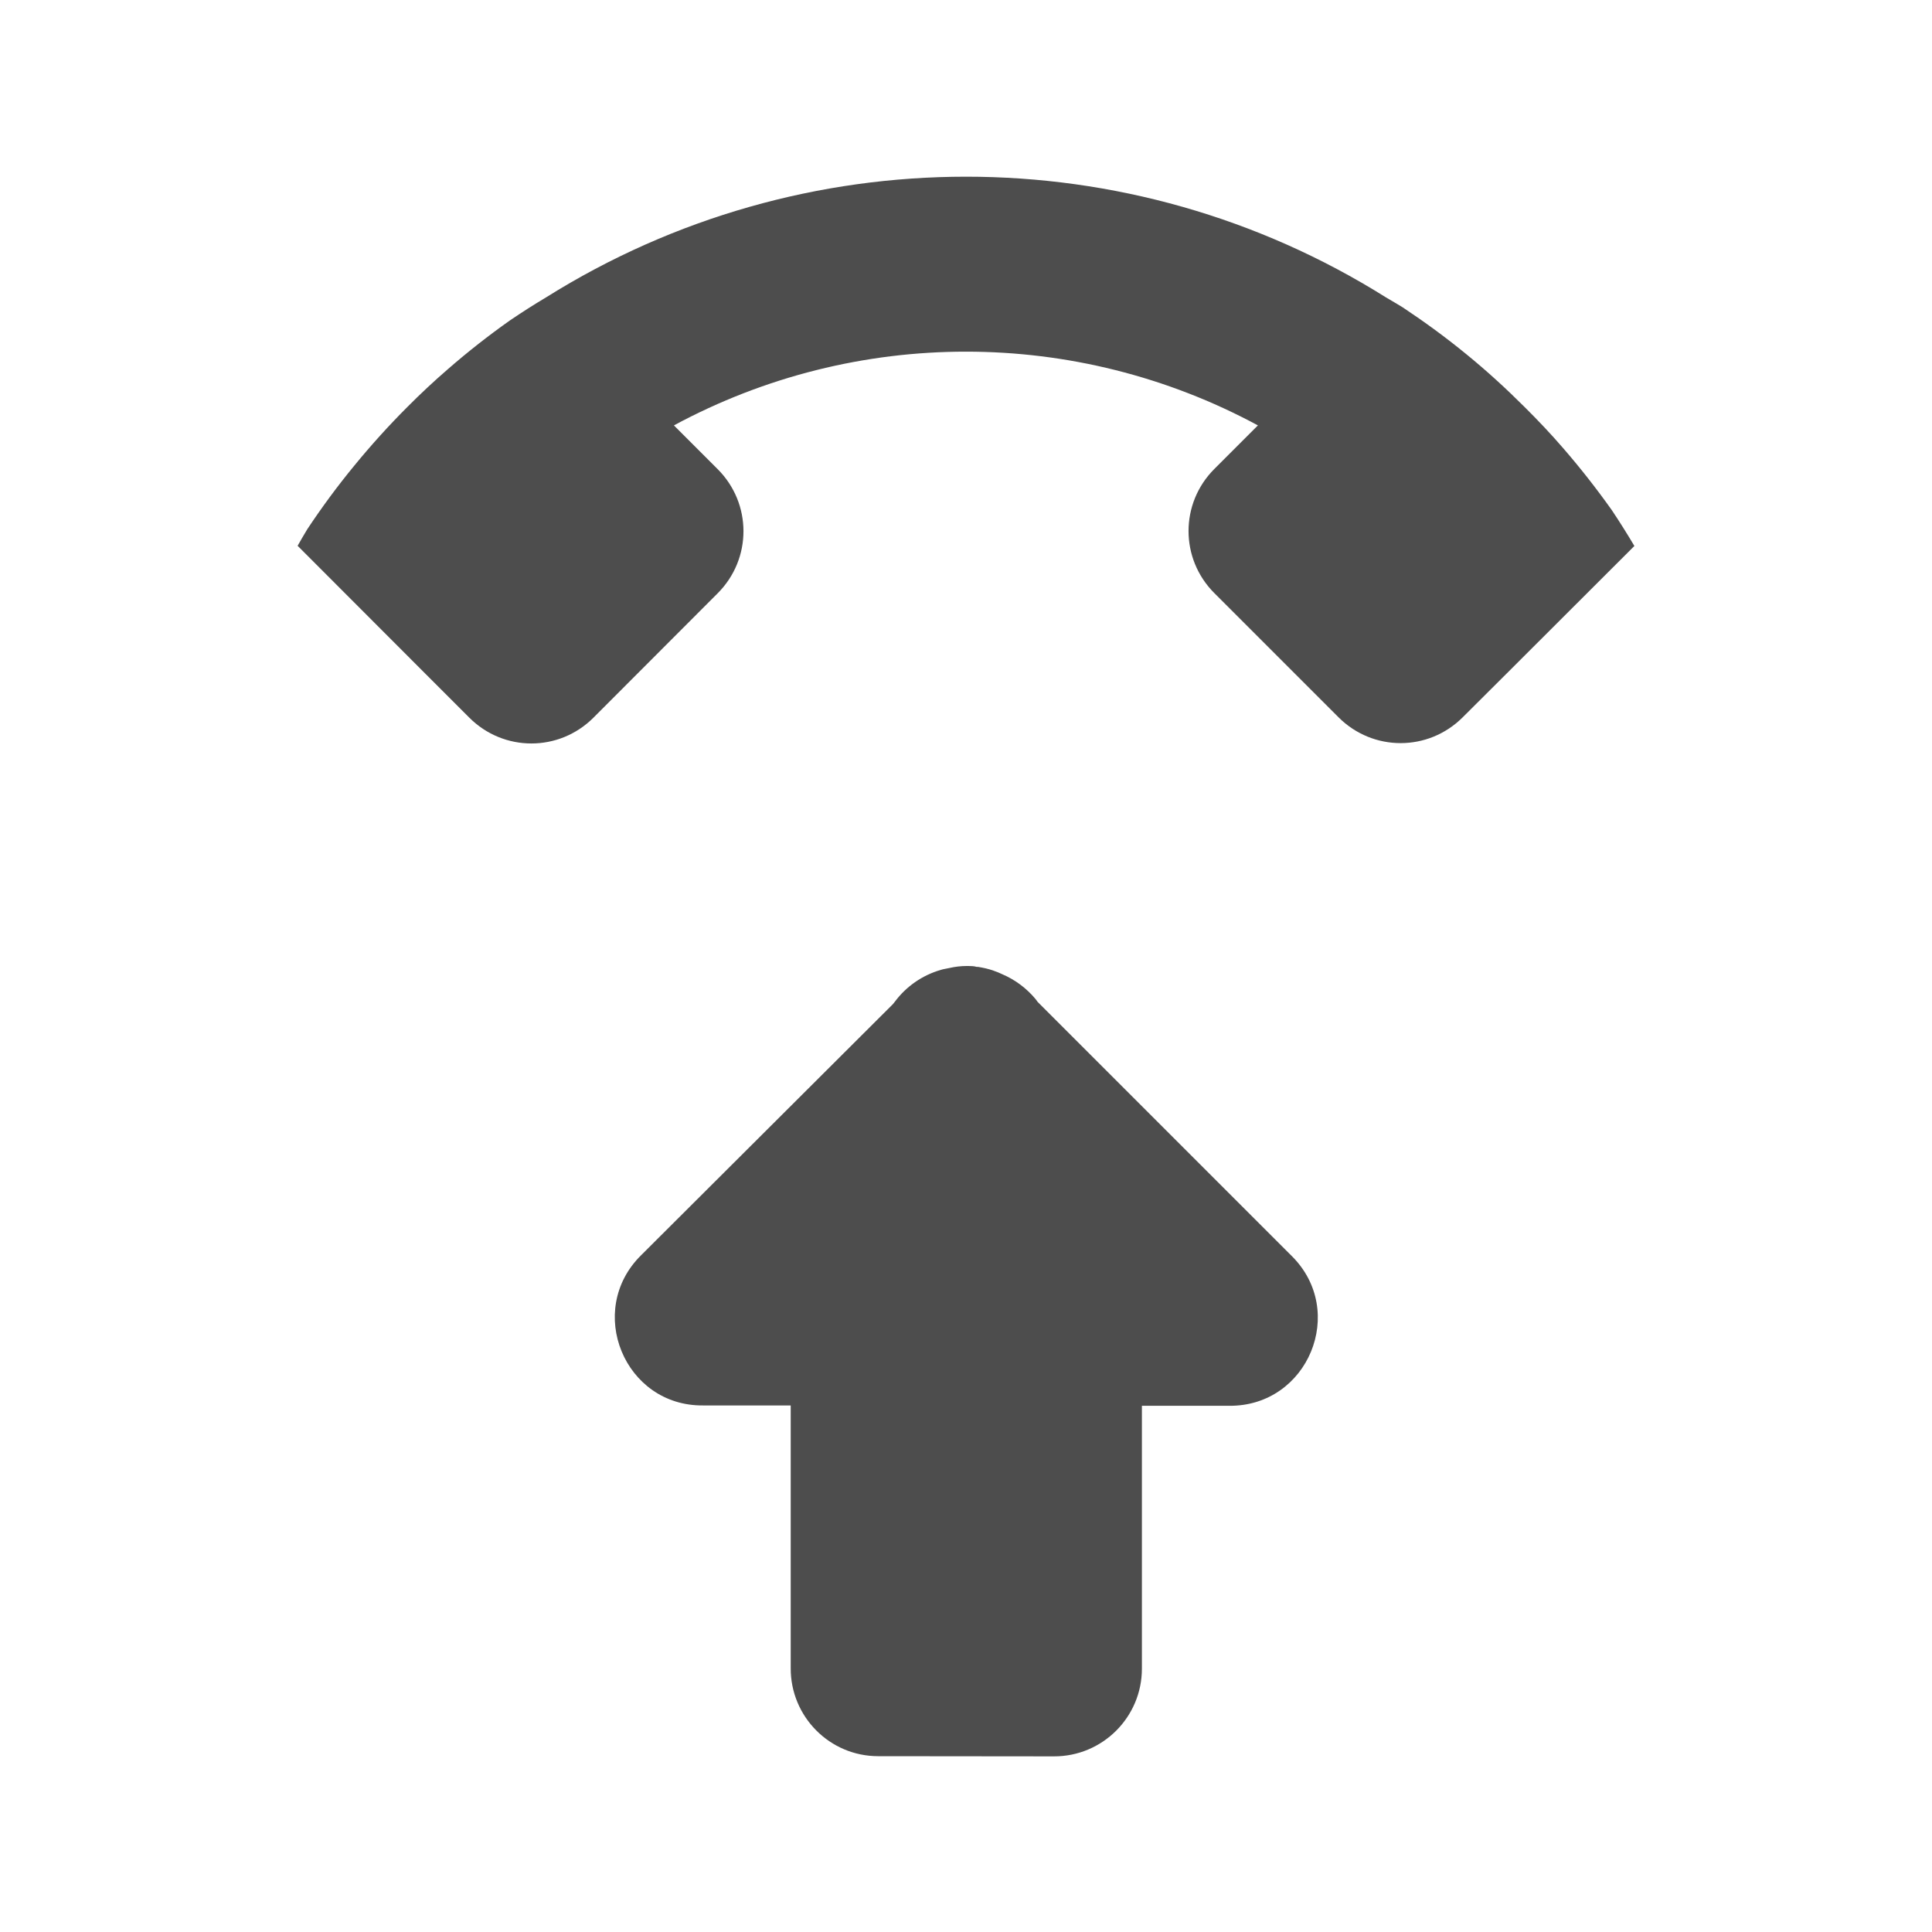 <?xml version="1.0" encoding="UTF-8" standalone="no"?>
<!-- Created with Inkscape (http://www.inkscape.org/) -->

<svg
   xmlns:dc="http://purl.org/dc/elements/1.1/"
   xmlns:cc="http://creativecommons.org/ns#"
   xmlns:rdf="http://www.w3.org/1999/02/22-rdf-syntax-ns#"
   xmlns:svg="http://www.w3.org/2000/svg"
   xmlns="http://www.w3.org/2000/svg"
   xmlns:sodipodi="http://sodipodi.sourceforge.net/DTD/sodipodi-0.dtd"
   xmlns:inkscape="http://www.inkscape.org/namespaces/inkscape"
   width="22"
   height="22"
   viewBox="0 0 22 22"
   id="svg2"
   version="1.1"
   inkscape:version="0.92.3 (unknown)"
   sodipodi:docname="dialer-call-start.svg">
  <defs
     id="defs3051">
    <style
       type="text/css"
       id="current-color-scheme">
      .ColorScheme-Text {
        color:#4d4d4d;
      }
      </style>
  </defs>
  <sodipodi:namedview
     id="base"
     pagecolor="#ffffff"
     bordercolor="#666666"
     borderopacity="1.0"
     inkscape:pageopacity="0.0"
     inkscape:pageshadow="2"
     inkscape:zoom="45.254834"
     inkscape:cx="14.139591"
     inkscape:cy="9.2118204"
     inkscape:document-units="px"
     inkscape:current-layer="layer1"
     showgrid="true"
     units="px"
     inkscape:showpageshadow="false"
     borderlayer="true"
     showguides="true"
     inkscape:guide-bbox="true"
     inkscape:window-width="2560"
     inkscape:window-height="1378"
     inkscape:window-x="0"
     inkscape:window-y="32"
     inkscape:window-maximized="1">
    <inkscape:grid
       type="xygrid"
       id="grid4136"
       empspacing="2" />
    <sodipodi:guide
       position="0,20"
       orientation="0,1"
       id="guide4140"
       inkscape:label="Icon Max Height"
       inkscape:color="rgb(233,30,99)"
       inkscape:locked="false" />
    <sodipodi:guide
       position="0,2"
       orientation="0,1"
       id="guide4142"
       inkscape:label="Icon Baseline"
       inkscape:color="rgb(233,30,99)"
       inkscape:locked="false" />
    <sodipodi:guide
       position="11,0"
       orientation="1,0"
       id="guide4144"
       inkscape:label="Center Vertical"
       inkscape:color="rgb(221,44,0)"
       inkscape:locked="false" />
    <sodipodi:guide
       position="15,11"
       orientation="0,1"
       id="guide4146"
       inkscape:label="Center Horizontal"
       inkscape:color="rgb(221,44,0)"
       inkscape:locked="false" />
  </sodipodi:namedview>
  <g
     inkscape:label="Capa 1"
     inkscape:groupmode="layer"
     id="layer1"
     transform="translate(0,-1030.362)">
    <path
       style="fill:currentColor;fill-opacity:1;stroke:none" class="ColorScheme-Text"
       d="m 11,2.012 c -1.66,6.25e-5 -3.321,0.458 -4.783,1.375 -0.138,0.082 -0.275,0.17 -0.408,0.26 -0.245,0.173 -0.481,0.358 -0.707,0.555 -0.161,0.139 -0.315,0.283 -0.465,0.434 -0.212,0.212 -0.414,0.436 -0.604,0.668 C 3.843,5.535 3.666,5.775 3.5,6.025 3.462,6.088 3.425,6.151 3.389,6.215 L 4.848,7.676 5.344,8.172 c 0.392,0.392 1.022,0.392 1.414,0 L 8.172,6.756 c 0.392,-0.392 0.392,-1.022 0,-1.414 L 7.674,4.844 c 2.076,-1.12 4.575,-1.119 6.65,0 l -0.496,0.496 c -0.392,0.392 -0.392,1.022 0,1.414 l 1.414,1.414 c 0.392,0.392 1.022,0.392 1.414,0 l 0.5,-0.498 1.455,-1.453 C 18.529,6.079 18.443,5.942 18.354,5.809 18.18,5.564 17.995,5.328 17.799,5.102 17.66,4.941 17.514,4.787 17.363,4.637 17.151,4.425 16.93,4.223 16.697,4.033 16.465,3.843 16.223,3.666 15.973,3.5 15.91,3.462 15.847,3.424 15.783,3.387 14.321,2.469 12.66,2.012 11,2.012 Z M 12,20 l -2,-0.002 c -0.552,0 -0.998,-0.45 -0.996,-1.002 V 16.004 H 8.008 c -0.897,0.01 -1.346,-1.082 -0.707,-1.711 l 2.867,-2.859 0.023,-0.029 c 0.13,-0.174 0.314,-0.301 0.523,-0.361 0.03,-0.01 0.063,-0.013 0.096,-0.021 0.065,-0.015 0.132,-0.023 0.199,-0.023 h 0.016 c 0.03,10e-4 0.064,-2.34e-4 0.096,0.01 0.004,-10e-5 0.012,-10e-5 0.016,0 0.06,0.01 0.118,0.022 0.176,0.043 0.034,0.011 0.064,0.024 0.096,0.039 0.149,0.063 0.282,0.162 0.385,0.287 0.008,0.011 0.014,0.018 0.021,0.029 l 2.891,2.891 c 0.639,0.629 0.19,1.715 -0.707,1.709 h -0.996 v 2.992 C 13.004,19.552 12.555,20.002 12,20 Z"
       transform="translate(0,1030.362)"
       id="path7359"
       inkscape:connector-curvature="0"
       sodipodi:nodetypes="sccccccccccccccccccccccccccsccccccccccscccccccccccc" />
  </g>
</svg>
